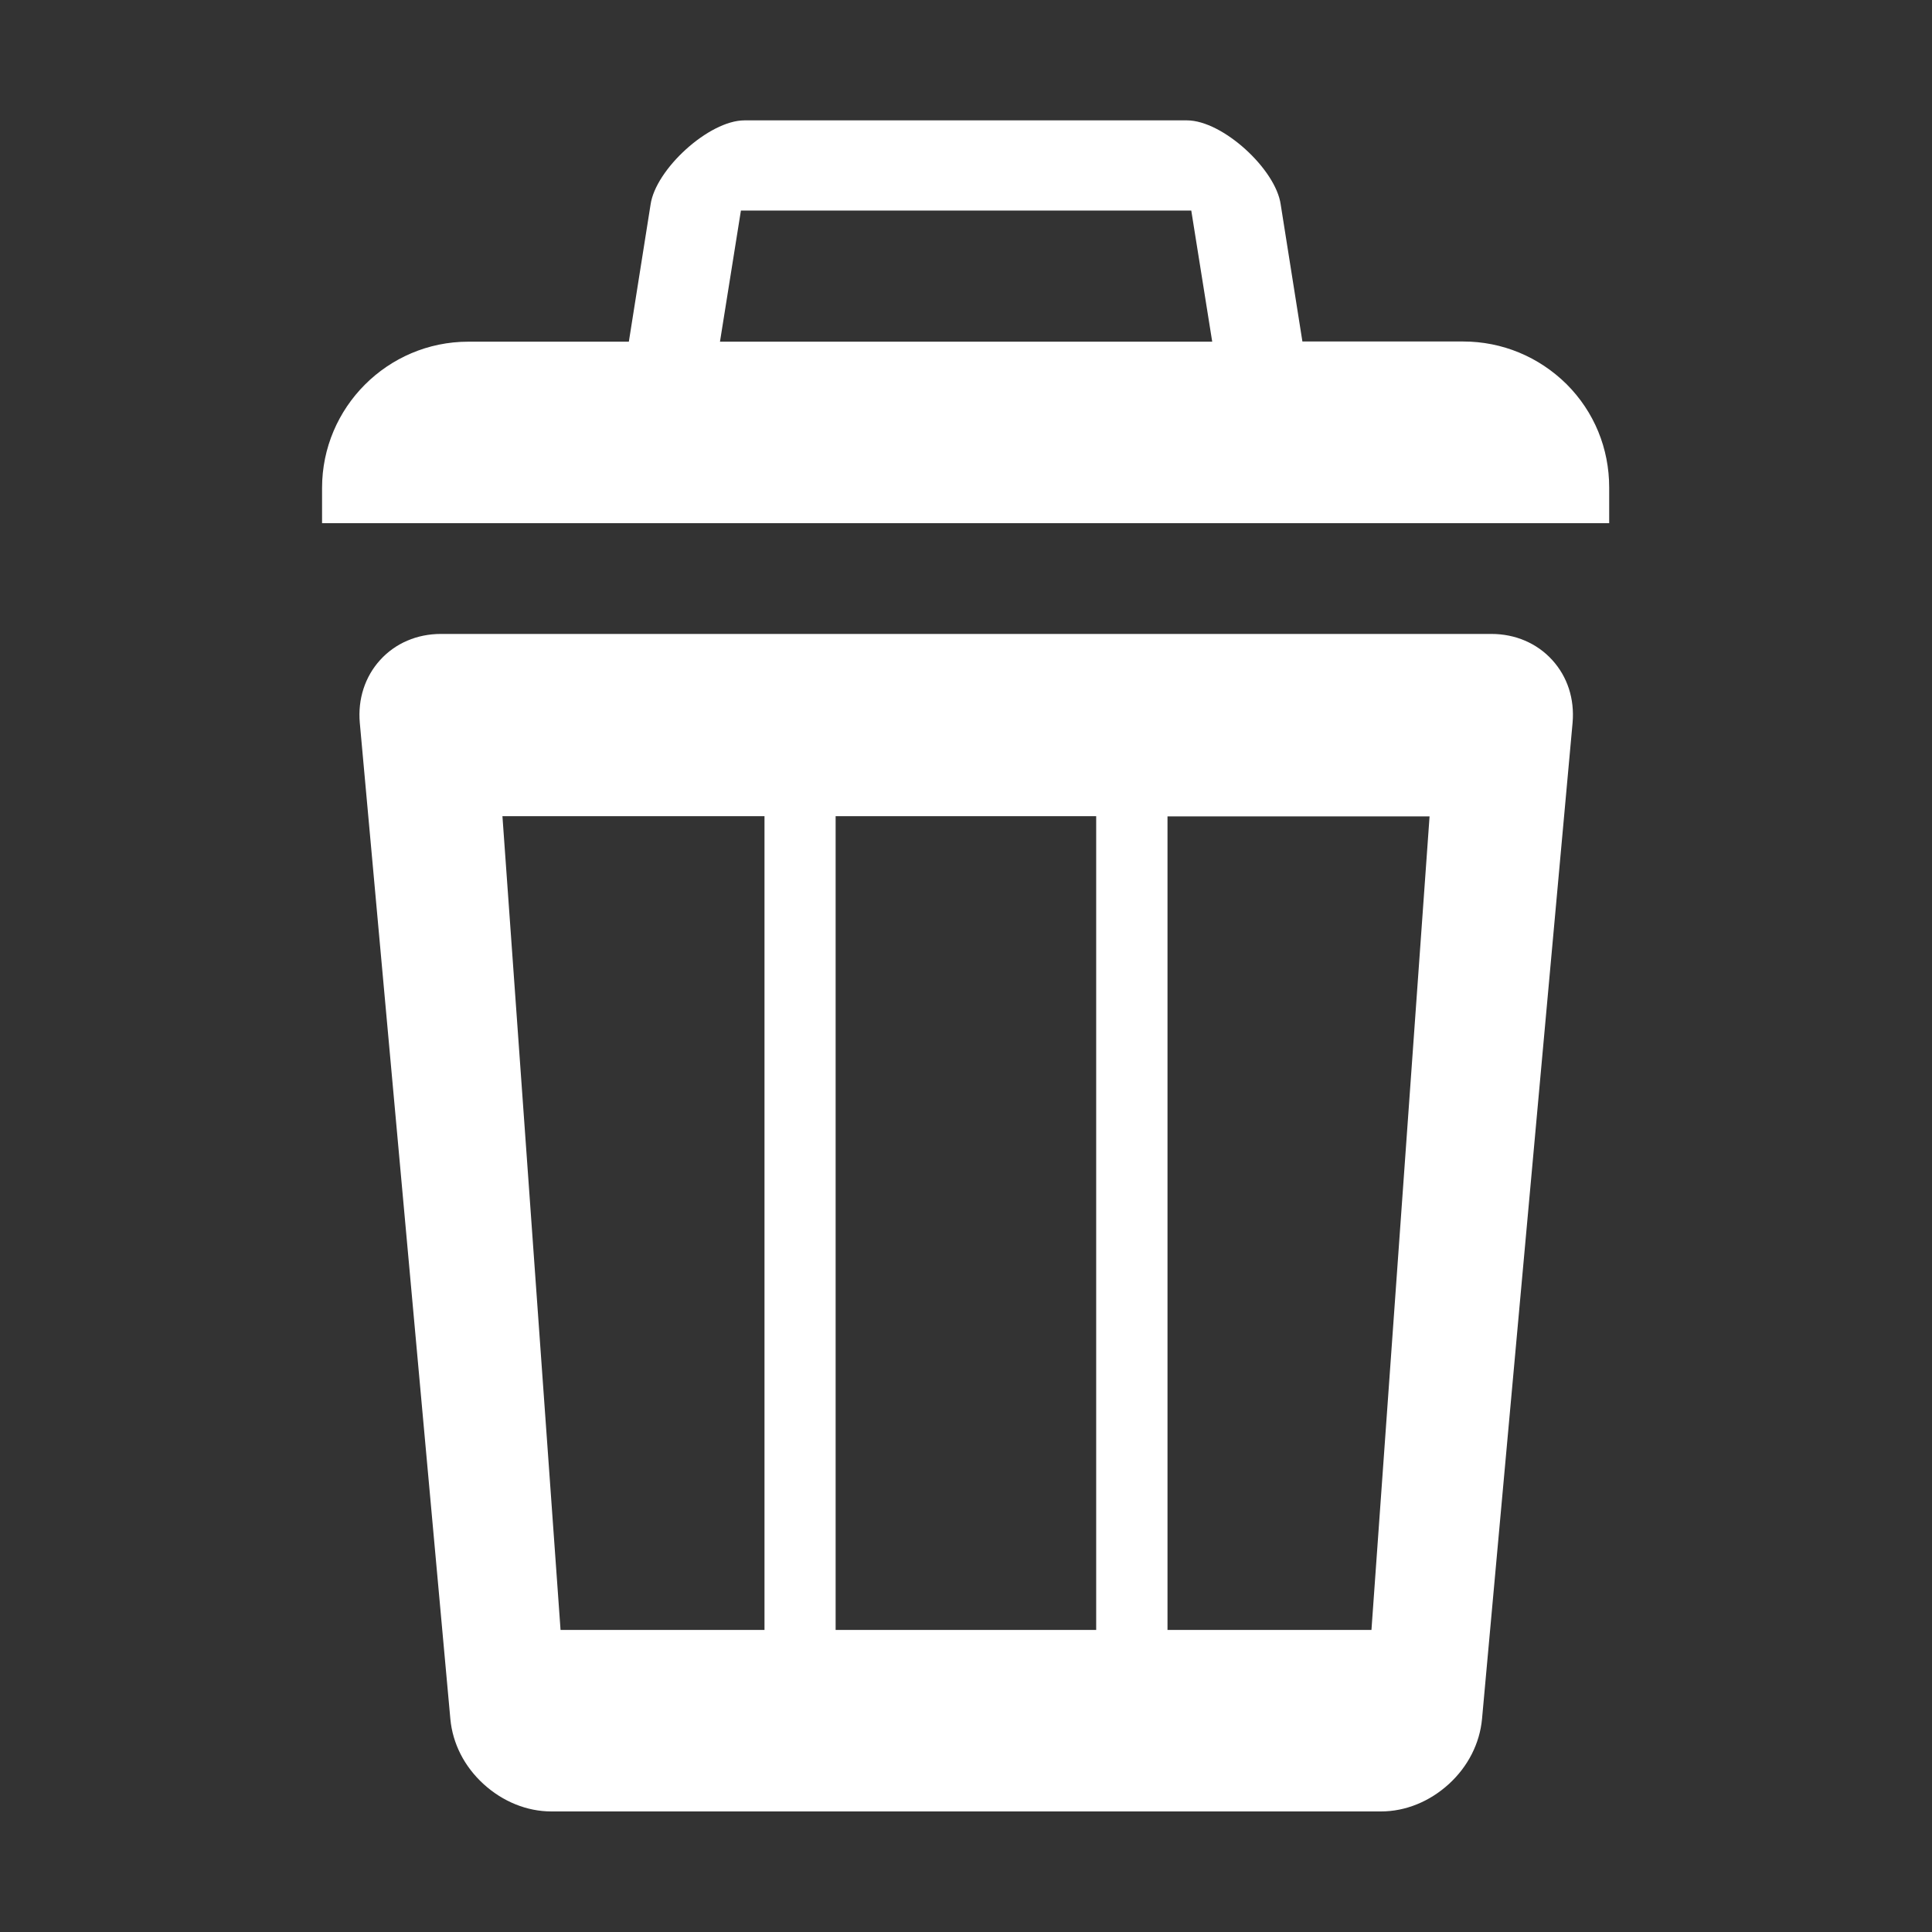 <?xml version="1.0" standalone="no"?><!DOCTYPE svg PUBLIC "-//W3C//DTD SVG 1.1//EN" "http://www.w3.org/Graphics/SVG/1.1/DTD/svg11.dtd"><svg t="1658588714905" class="icon" viewBox="0 0 1024 1024" version="1.1" xmlns="http://www.w3.org/2000/svg" p-id="9537" xmlns:xlink="http://www.w3.org/1999/xlink" width="32" height="32"><rect x="0" y="0" width="1024" height="1024" fill="#333333" stroke="none"/><defs><style type="text/css">@font-face { font-family: feedback-iconfont; src: url("//at.alicdn.com/t/font_1031158_u69w8yhxdu.woff2?t=1630033759944") format("woff2"), url("//at.alicdn.com/t/font_1031158_u69w8yhxdu.woff?t=1630033759944") format("woff"), url("//at.alicdn.com/t/font_1031158_u69w8yhxdu.ttf?t=1630033759944") format("truetype"); }
</style></defs><path d="M292.2 960.1c-12.9 0-25.7-5.2-35.9-14.5s-16.4-21.5-17.6-34.5l-48-528c-1.1-12.5 2.7-24.4 10.8-33.3 8.1-8.9 19.5-13.8 32.2-13.8h556.8c12.6 0 24.1 4.9 32.2 13.8 8.1 8.9 11.9 20.6 10.8 33.3l-48 528c-1.2 12.9-7.4 25.2-17.6 34.5-10.2 9.3-23 14.5-35.9 14.5H292.2z m326.6-96.2h108.1l30.8-431.2H618.8v431.2z m-175.9 0H581V432.6H442.9v431.3z m-145.8 0h108.1V432.6H266.3l30.8 431.3zM170.7 277.4v-18.8c0-42.7 34.8-77.5 77.5-77.5h85.1l11.5-72.6c2.6-18.7 30.9-44.7 49.8-44.7h234.5c18.9 0 47.1 25.9 49.7 44.6l11.5 72.6h85.2c20.7 0 40.1 8.1 54.8 22.6 14.7 14.7 22.6 34.1 22.6 54.8v18.9H170.7z m210.9-96.3h260.9l-11.1-69.5H392.7l-11.1 69.5z" fill="#ffffff" p-id="9538"></path></svg>